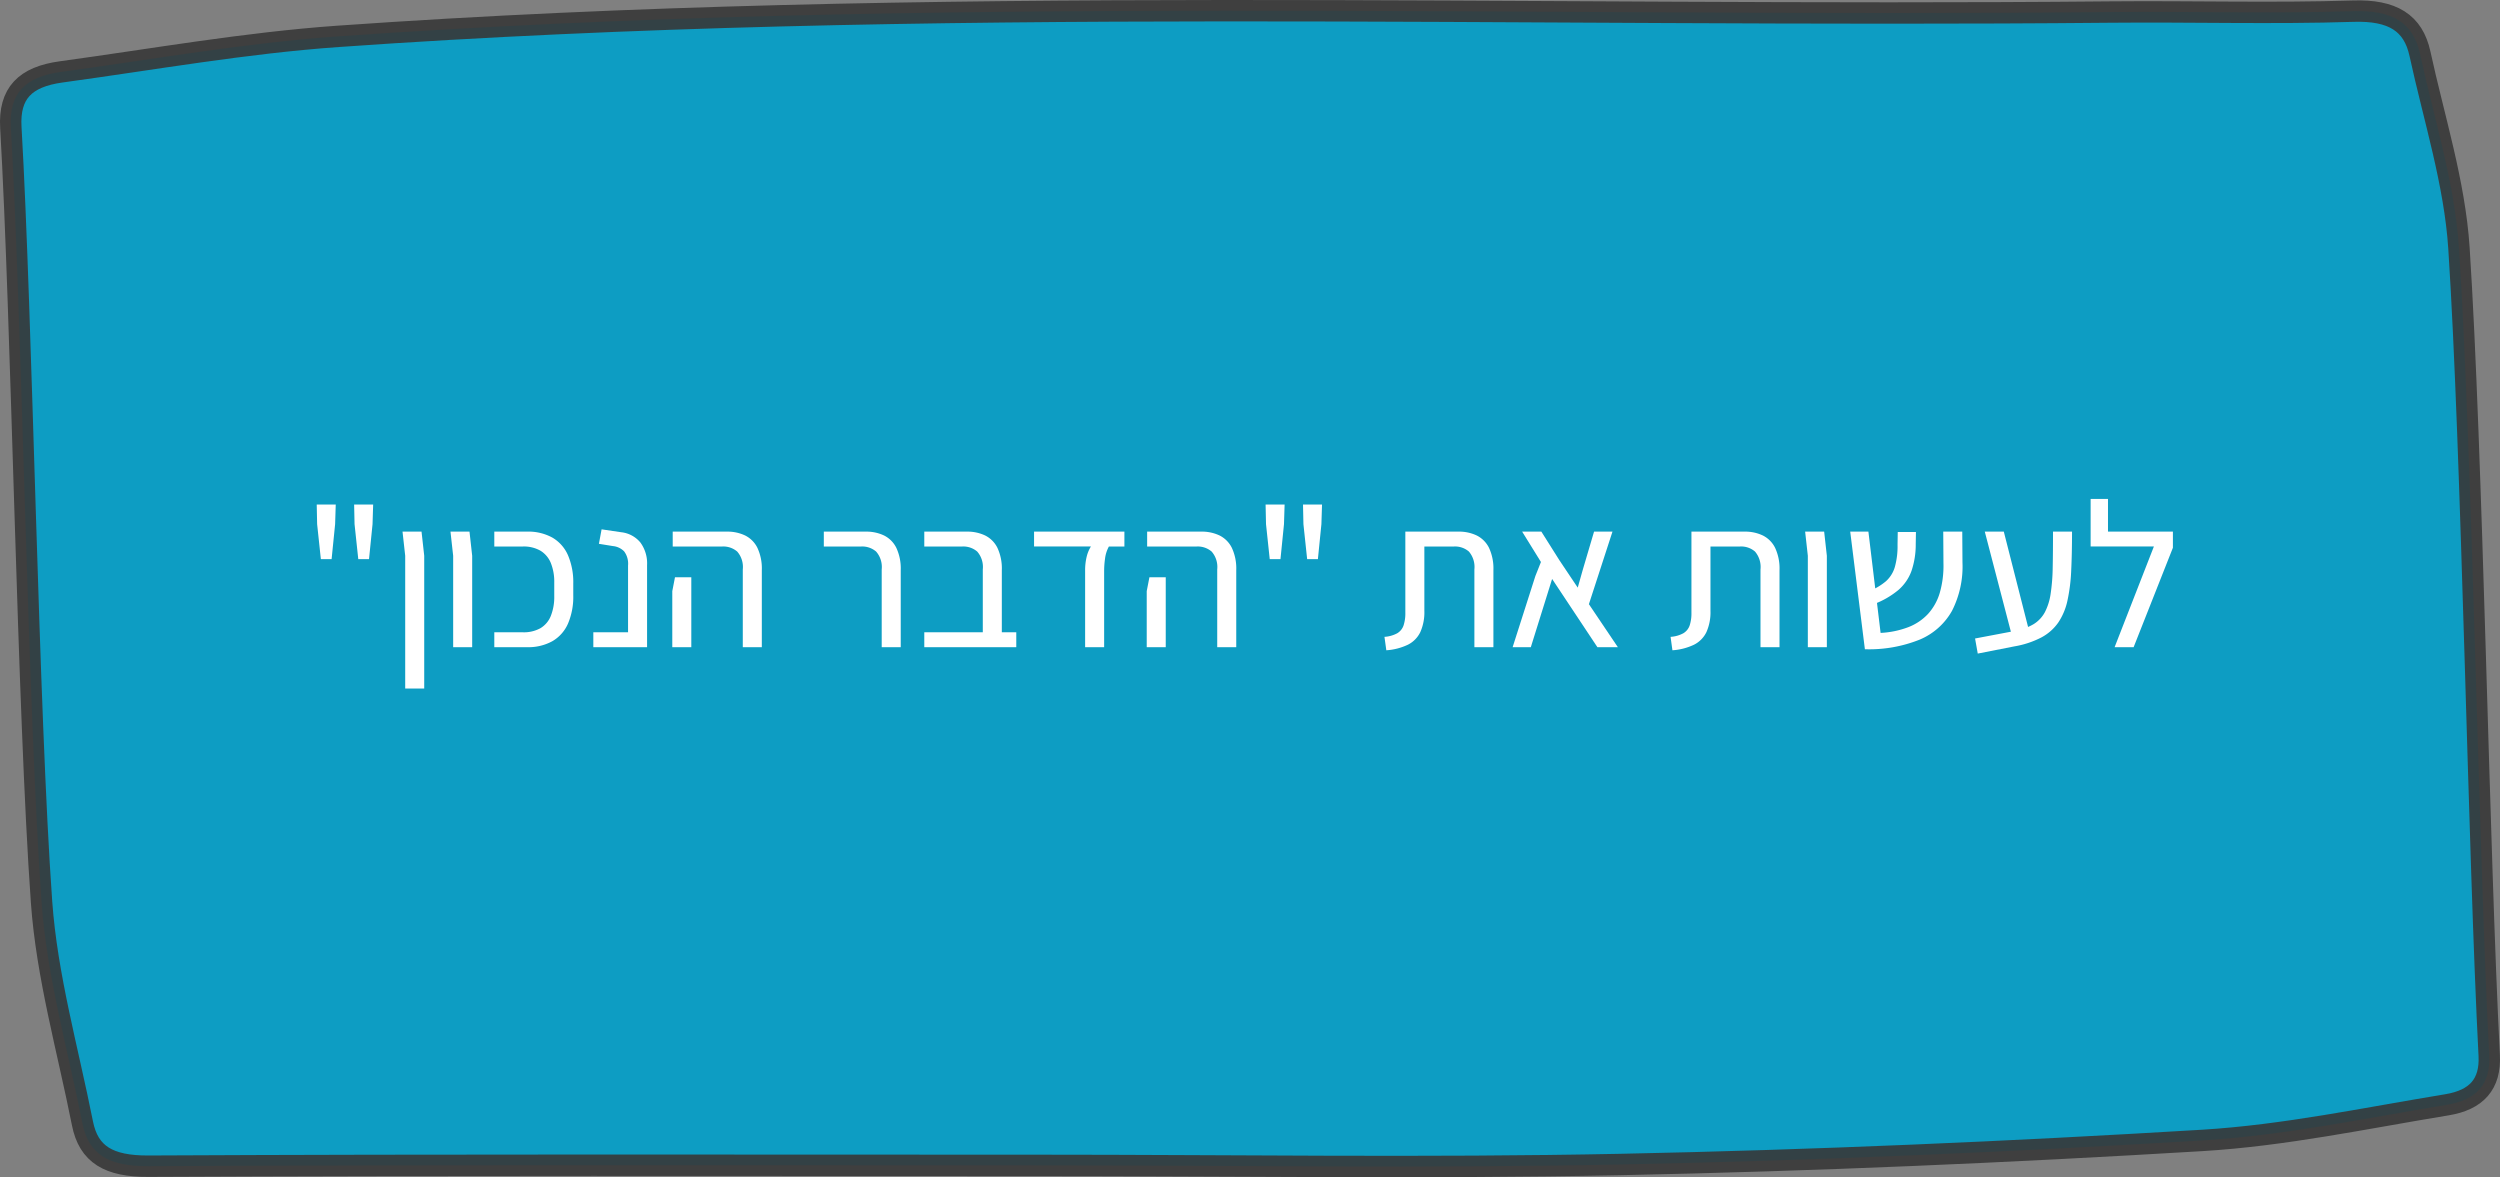 <svg xmlns="http://www.w3.org/2000/svg" width="350.702" height="165.141" viewBox="0 0 350.702 165.141"><rect x="0" y="0" width="350.702" height="165.141" fill="#808080" stroke="none"/><defs><style>.cls-1{fill:#00a0ca;stroke:#383838;stroke-miterlimit:10;stroke-width:3px;opacity:0.9;}.cls-2{fill:#fff;}</style></defs><title>Asset 11sadna_btn</title><g id="Layer_2" data-name="Layer 2"><g id="Layer_1-2" data-name="Layer 1"><path class="cls-1" d="M344.941,34.77c-.598-9.134-3.497-18.167-5.466-27.227-.944-4.339-3.835-6.153-9.357-5.977-11.319.362-22.667.015-34.001.124C213.207,2.488,130.215-.75,47.415,5.101c-13.016.92-25.904,3.216-38.83,4.984-5.059.692-7.341,2.991-7.062,7.807,1.56,26.995,2.378,81.683,4.307,108.657.745,10.407,3.686,20.706,5.738,31.038.865,4.356,3.685,6.035,9.244,6.006,41.561-.21,83.124-.115,124.686-.114,27.27,0,54.553.433,81.807-.123,27.225-.554,54.452-1.74,81.618-3.376,11.525-.693,22.921-3.127,34.325-4.997,4.151-.68,6.151-2.885,5.94-6.936C347.703,119.512,346.807,63.289,344.941,34.77Z"/><path class="cls-2" d="M45.01,78.432l-.522-4.901L44.43,70.777h2.668l-.087,2.755-.493,4.901Zm5.249,0-.522-4.901-.058-2.755h2.668L52.26,73.531l-.493,4.901Z"/><path class="cls-2" d="M56.842,96.586V77.969l-.377-3.393h2.668l.377,3.393V96.586Z"/><path class="cls-2" d="M63.57,90.786V77.969l-.377-3.393h2.668l.377,3.393V90.786Z"/><path class="cls-2" d="M69.341,90.786V88.698h4.002a4.778,4.778,0,0,0,2.48-.58,3.518,3.518,0,0,0,1.45-1.726,7.171,7.171,0,0,0,.478-2.77V81.739a7.066,7.066,0,0,0-.478-2.755,3.607,3.607,0,0,0-1.45-1.725,4.689,4.689,0,0,0-2.48-.595H69.341V74.576h4.611a6.948,6.948,0,0,1,3.538.841,5.293,5.293,0,0,1,2.189,2.479,9.581,9.581,0,0,1,.739,3.958v1.653a9.554,9.554,0,0,1-.739,3.973A5.299,5.299,0,0,1,77.49,89.946a6.948,6.948,0,0,1-3.538.841Z"/><path class="cls-2" d="M83.232,90.786V88.698h4.872V79.331a2.889,2.889,0,0,0-.552-1.986,2.548,2.548,0,0,0-1.565-.74l-1.972-.319.377-2.03,2.755.406A4.056,4.056,0,0,1,89.83,76.098a4.934,4.934,0,0,1,.942,3.175V90.786Z"/><path class="cls-2" d="M94.309,90.786V82.927l.377-1.943h2.291v9.802Zm9.89,0V79.883a3.291,3.291,0,0,0-.783-2.509,2.989,2.989,0,0,0-2.088-.71h-6.96V74.576h7.598a5.757,5.757,0,0,1,2.552.537,3.82,3.82,0,0,1,1.726,1.725,6.827,6.827,0,0,1,.624,3.161V90.786Z"/><path class="cls-2" d="M123.686,90.786V79.883a3.291,3.291,0,0,0-.783-2.509,2.989,2.989,0,0,0-2.088-.71H115.566V74.576h5.887a5.757,5.757,0,0,1,2.552.537,3.825,3.825,0,0,1,1.726,1.725,6.827,6.827,0,0,1,.624,3.161V90.786Z"/><path class="cls-2" d="M137.867,90.786V79.883a3.287,3.287,0,0,0-.783-2.509,2.987,2.987,0,0,0-2.088-.71H129.66V74.576h5.975a5.764,5.764,0,0,1,2.552.537,3.825,3.825,0,0,1,1.726,1.725,6.839,6.839,0,0,1,.623,3.161V90.786Zm-8.207,0V88.698h12.905v2.088Z"/><path class="cls-2" d="M152.222,90.786v-10.73a8.002,8.002,0,0,1,.217-1.958,4.822,4.822,0,0,1,.595-1.435h-7.975V74.576h12.673v2.088h-2.175a4.705,4.705,0,0,0-.537,1.667,12.672,12.672,0,0,0-.13,1.726v10.73Z"/><path class="cls-2" d="M160.863,90.786V82.927l.377-1.943h2.291v9.802Zm9.89,0V79.883a3.291,3.291,0,0,0-.783-2.509,2.989,2.989,0,0,0-2.088-.71h-6.96V74.576h7.598a5.757,5.757,0,0,1,2.552.537,3.82,3.82,0,0,1,1.726,1.725,6.827,6.827,0,0,1,.624,3.161V90.786Z"/><path class="cls-2" d="M178.118,78.432l-.521-4.901-.059-2.755h2.668l-.087,2.755-.492,4.901Zm5.249,0-.521-4.901-.059-2.755h2.668l-.087,2.755-.492,4.901Z"/><path class="cls-2" d="M194.474,91.222l-.262-1.885a4.277,4.277,0,0,0,1.799-.507,2.037,2.037,0,0,0,.884-1.102,5.406,5.406,0,0,0,.247-1.754V74.576h7.453a5.763,5.763,0,0,1,2.552.537,3.825,3.825,0,0,1,1.726,1.725,6.84,6.84,0,0,1,.623,3.161V90.786h-2.668V79.883a3.326,3.326,0,0,0-.769-2.509,2.978,2.978,0,0,0-2.103-.71H199.81v9.019a6.829,6.829,0,0,1-.565,2.987,3.852,3.852,0,0,1-1.74,1.769A8.295,8.295,0,0,1,194.474,91.222Z"/><path class="cls-2" d="M226.954,90.786h-2.871l-6.351-9.57-2.987,9.57H212.193l3.189-9.976.783-1.972-2.639-4.263h2.696l2.523,4.002,2.581,3.857.696-2.465,1.594-5.394H226.2l-3.307,10.179Z"/><path class="cls-2" d="M234.609,91.222l-.261-1.885a4.276,4.276,0,0,0,1.798-.507,2.038,2.038,0,0,0,.884-1.102,5.406,5.406,0,0,0,.247-1.754V74.576H244.73a5.764,5.764,0,0,1,2.552.537,3.825,3.825,0,0,1,1.726,1.725,6.839,6.839,0,0,1,.623,3.161V90.786h-2.668V79.883a3.326,3.326,0,0,0-.768-2.509,2.976,2.976,0,0,0-2.103-.71h-4.146v9.019a6.828,6.828,0,0,1-.565,2.987,3.852,3.852,0,0,1-1.74,1.769A8.29,8.29,0,0,1,234.609,91.222Z"/><path class="cls-2" d="M253.604,90.786V77.969l-.378-3.393h2.668l.378,3.393V90.786Z"/><path class="cls-2" d="M261.608,91.076l-2.059-16.501h2.552l1.711,14.21a12.708,12.708,0,0,0,3.9-.812,7.427,7.427,0,0,0,2.77-1.871,7.595,7.595,0,0,0,1.639-2.972,13.674,13.674,0,0,0,.508-4.118l-.029-4.437h2.668l.029,4.321a13.687,13.687,0,0,1-1.465,6.786,9.319,9.319,0,0,1-4.538,4.045A19.05,19.05,0,0,1,261.608,91.076Zm1.247-6.322-.638-1.827a8.467,8.467,0,0,0,2.363-1.407,4.317,4.317,0,0,0,1.232-1.986,10.832,10.832,0,0,0,.377-3.132l.029-1.769h2.552l-.029,1.711a11.504,11.504,0,0,1-.594,3.741,6.407,6.407,0,0,1-1.842,2.683A11.972,11.972,0,0,1,262.855,84.754Z"/><path class="cls-2" d="M277.441,91.685l-.377-2.117,5.511-1.044a7.946,7.946,0,0,0,2.682-.957,4.435,4.435,0,0,0,1.596-1.682,8.11,8.11,0,0,0,.811-2.581,27.322,27.322,0,0,0,.29-3.698q.044-2.16.044-5.031h2.668q0,3.074-.116,5.466a24.601,24.601,0,0,1-.522,4.19,8.861,8.861,0,0,1-1.275,3.074,6.762,6.762,0,0,1-2.363,2.103,12.759,12.759,0,0,1-3.785,1.261Zm4.698-2.871-3.712-14.239h2.668l3.625,14.239Z"/><path class="cls-2" d="M293.275,76.663v-6.67h2.436v6.67Zm3.364,14.123,5.51-14.123H293.275V74.576h11.542v2.262l-5.51,13.949Z"/></g></g></svg>
